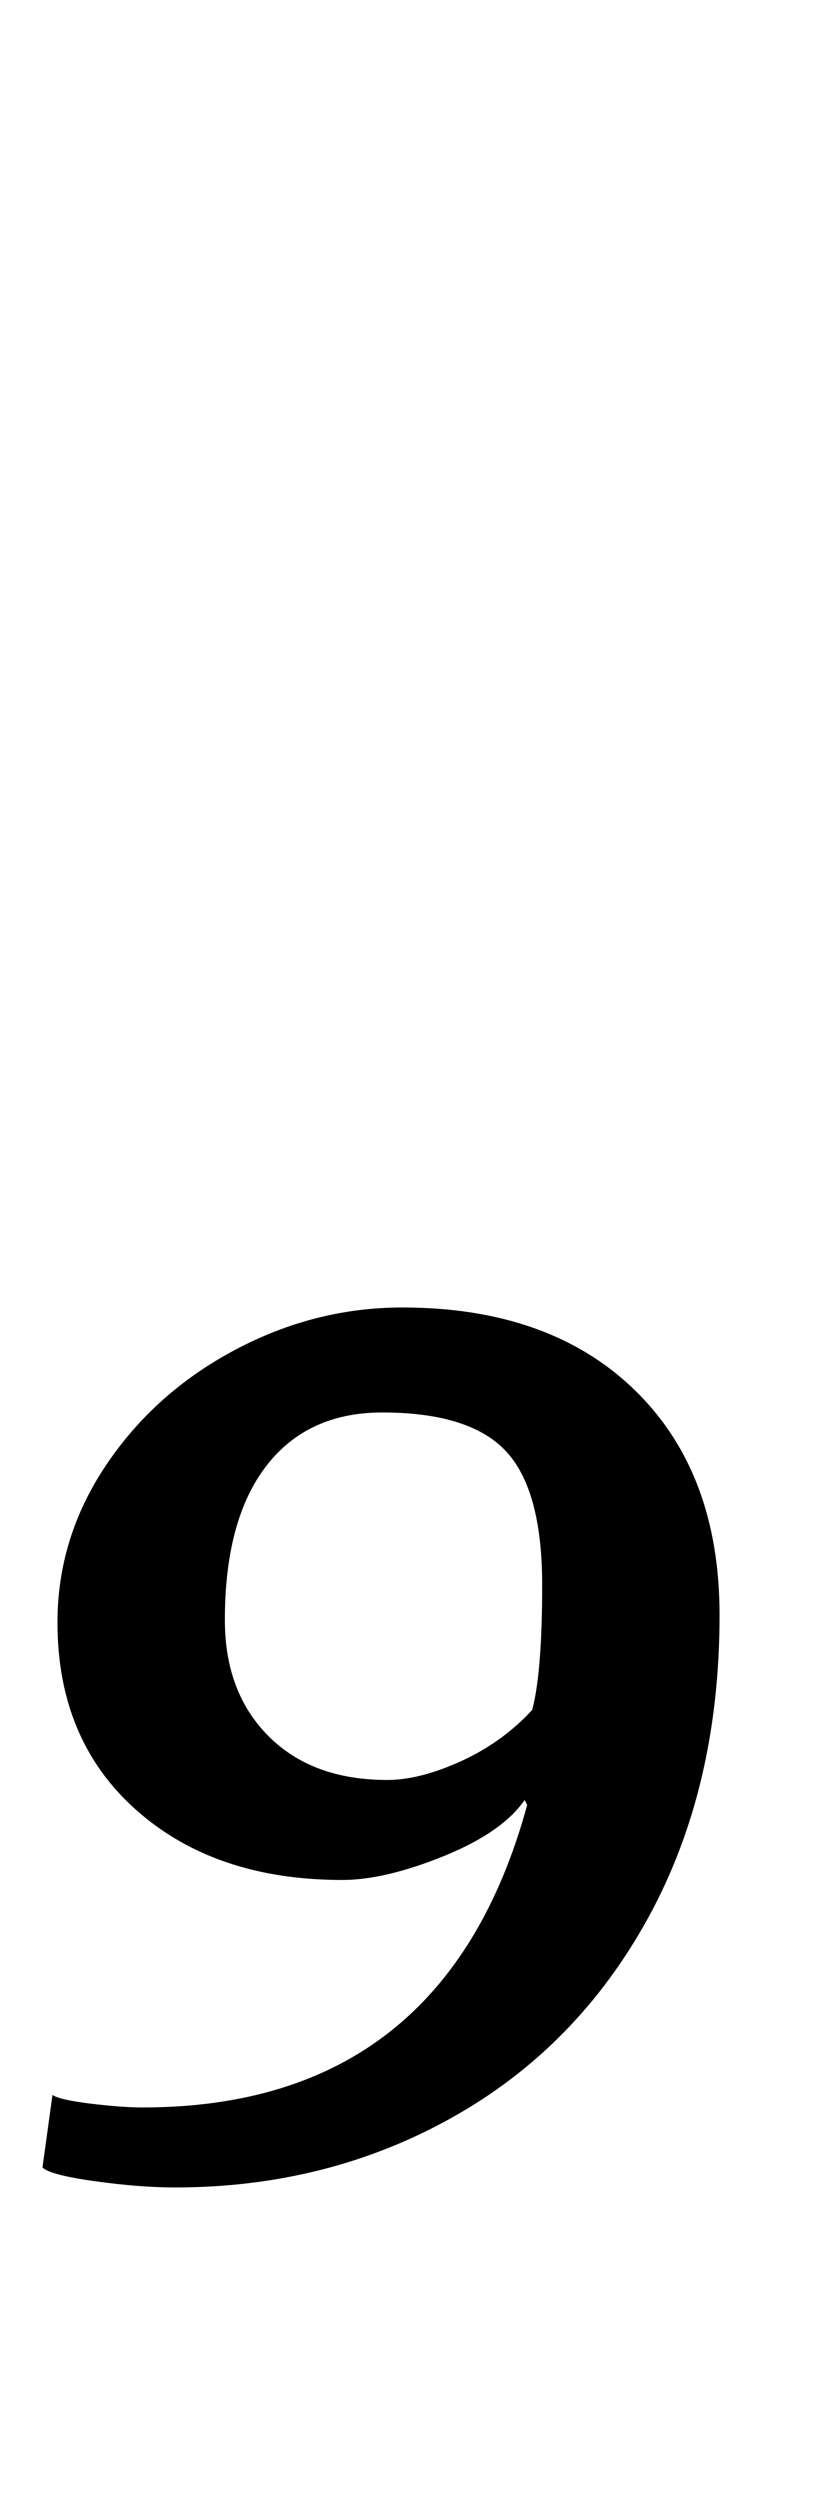 <?xml version="1.0" standalone="no"?>
<!DOCTYPE svg PUBLIC "-//W3C//DTD SVG 1.1//EN" "http://www.w3.org/Graphics/SVG/1.1/DTD/svg11.dtd" >
<svg xmlns="http://www.w3.org/2000/svg" xmlns:xlink="http://www.w3.org/1999/xlink" version="1.1" viewBox="-10 0 331 1000">
  <g transform="matrix(1 0 0 -1 0 800)">
   <path fill="currentColor"
d="M7 0zM28 -72.5q-18 2.5 -21 5.5l4 29q3 -2 15.5 -3.5t20.5 -1.5q121 0 154 121l-1 2q-9 -13 -32.5 -22.5t-40.5 -9.5q-51 0 -82.5 28t-31.5 75q0 34 19.5 63t51.5 46t67 17q59 0 93 -33t34 -90q0 -69 -28.5 -121t-78.5 -80t-111 -28q-14 0 -32 2.5zM174.5 95.5
q16.5 7.5 28.5 20.5q4 15 4 50q0 38 -14.5 53.5t-49.5 15.5q-30 0 -46.5 -21.5t-16.5 -61.5q0 -29 17.5 -46.5t47.5 -17.5q13 0 29.5 7.5z" />
  </g>

</svg>
